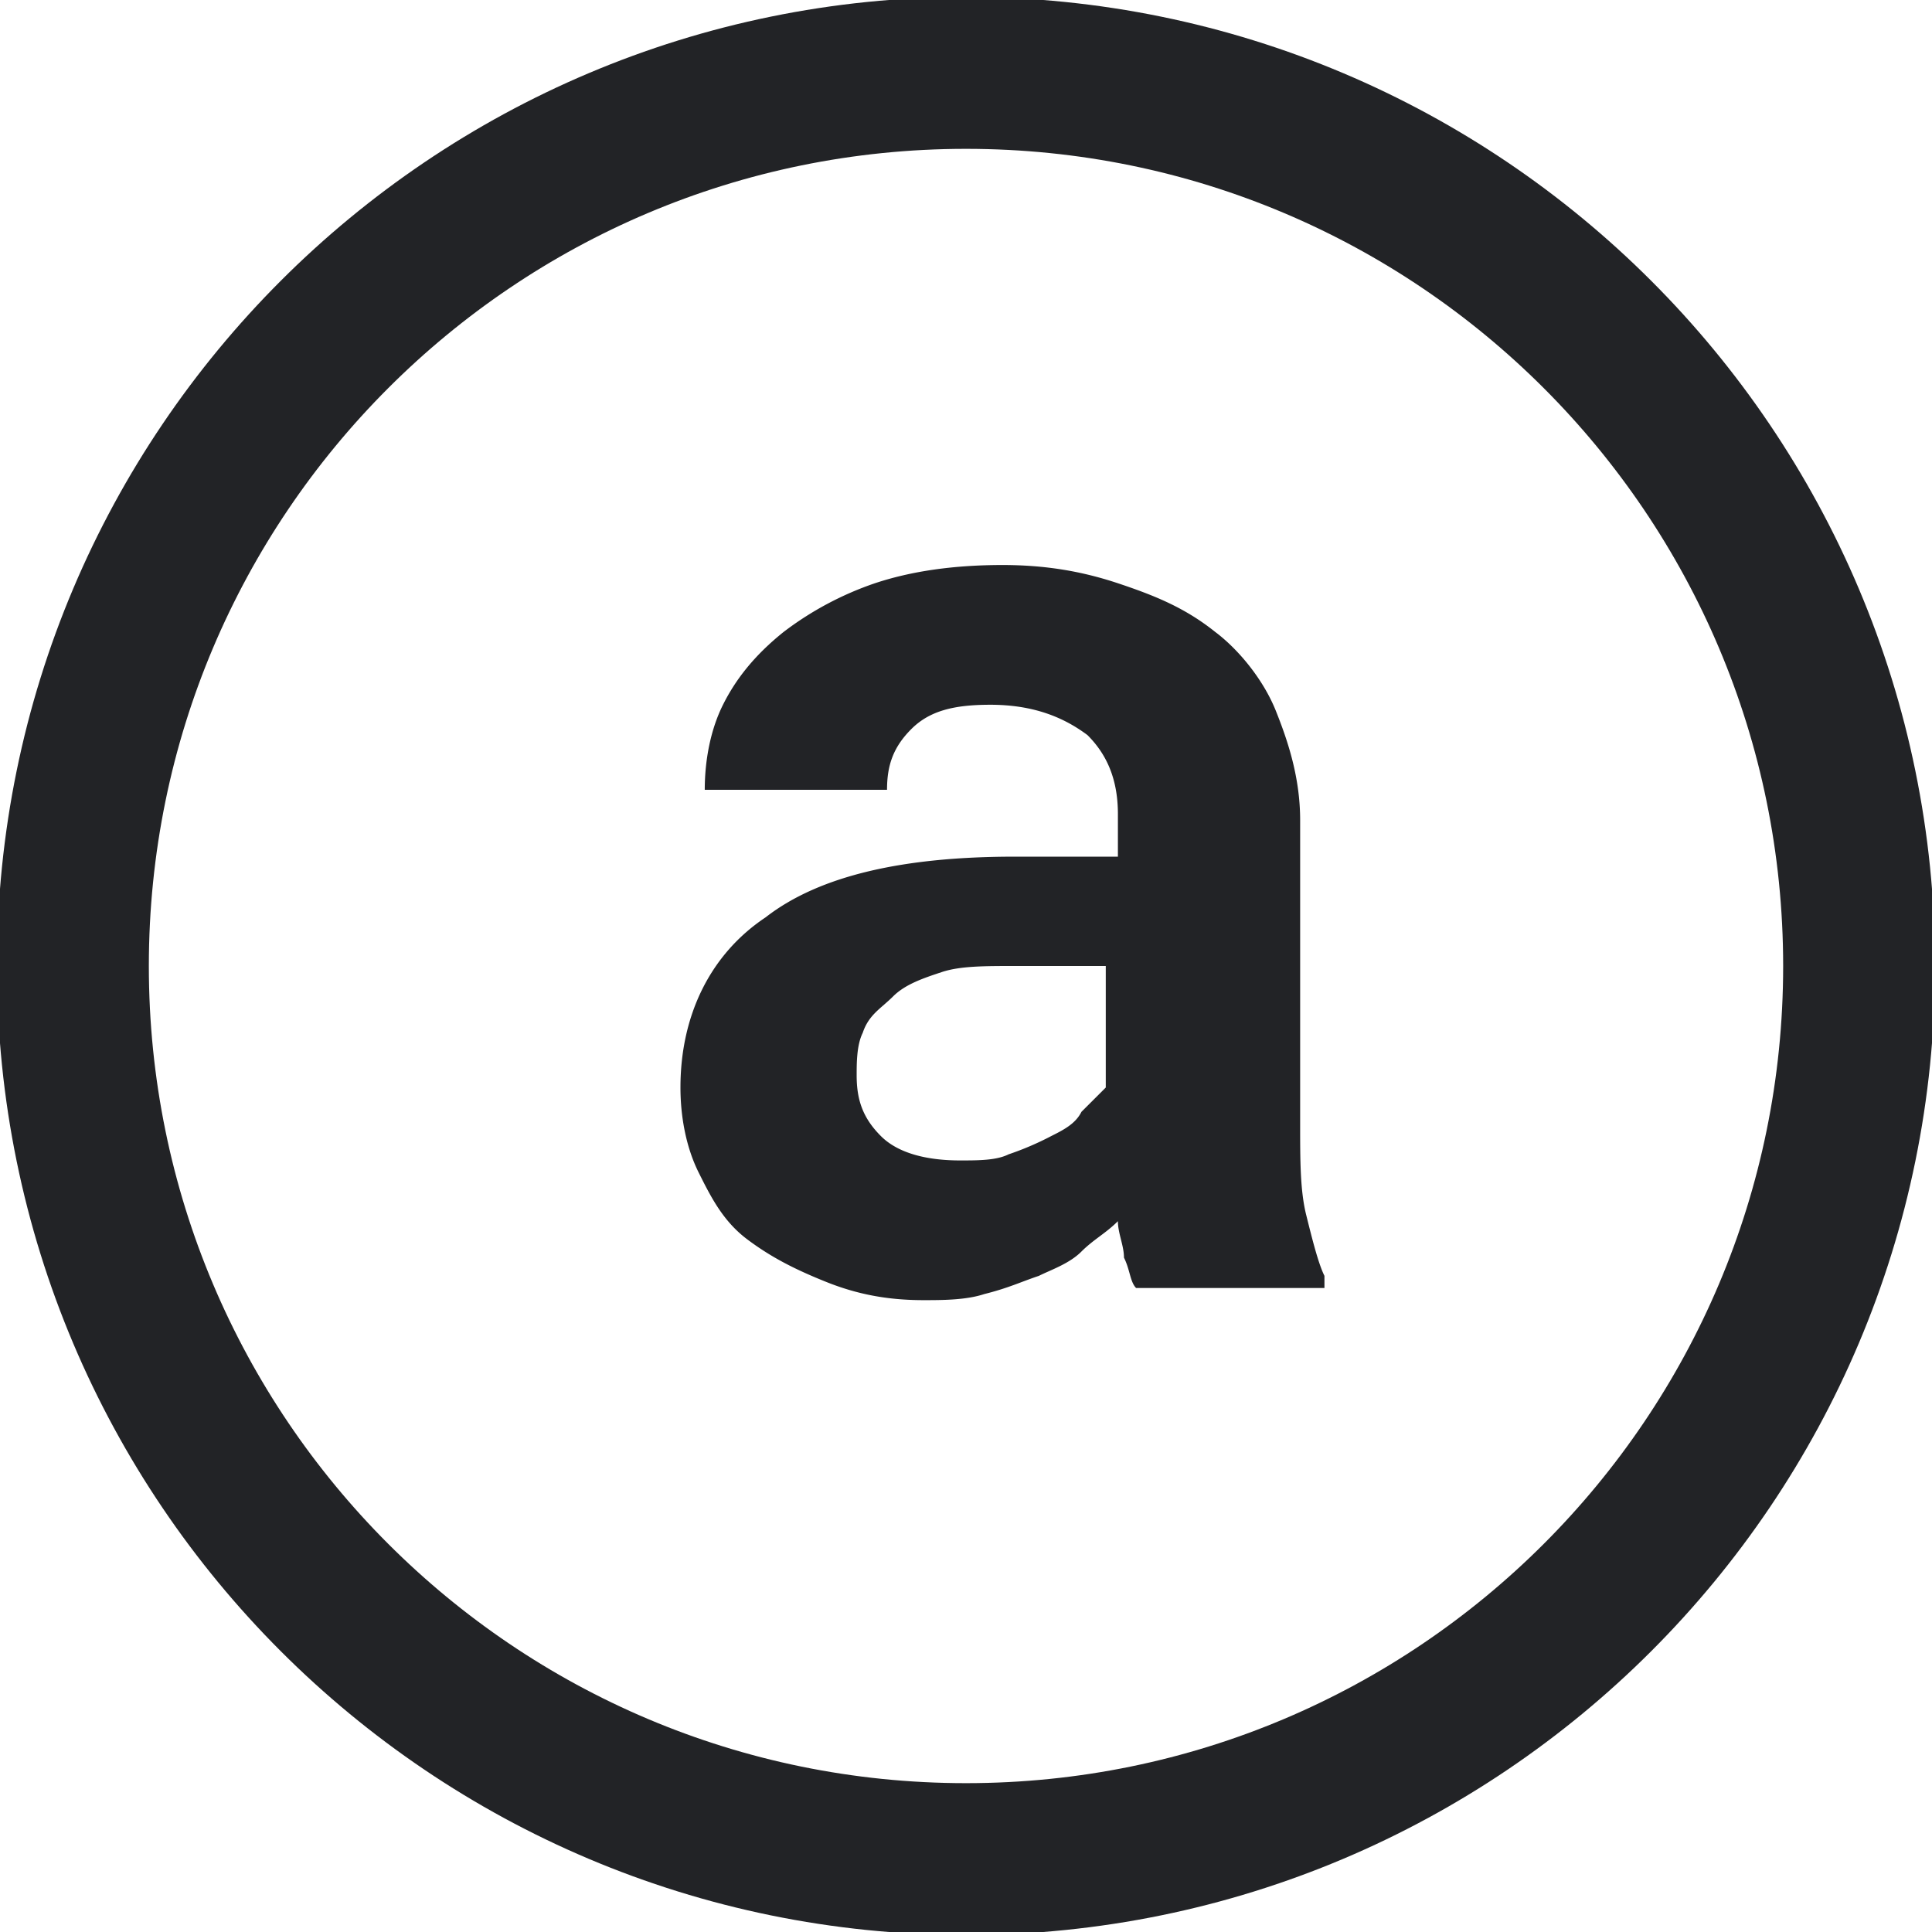 <svg width="64" height="64" fill="none" xmlns="http://www.w3.org/2000/svg"><g clip-path="url(#a)"><path d="M32 61.585c16.34 0 29.585-13.246 29.585-29.585C61.585 15.66 48.339 2.415 32 2.415 15.66 2.415 2.415 15.661 2.415 32c0 16.34 13.246 29.585 29.585 29.585z" stroke="#222326" stroke-width="5.031"/><path d="M37.635 42.667c-.2-.201-.2-.604-.402-1.006 0-.403-.201-.805-.201-1.208-.403.403-.805.604-1.208 1.006-.402.403-1.006.604-1.409.805-.603.202-1.006.403-1.811.604-.604.201-1.409.201-2.013.201-1.207 0-2.213-.2-3.22-.603-1.006-.403-1.811-.805-2.616-1.41-.805-.603-1.208-1.408-1.61-2.213-.403-.805-.604-1.811-.604-2.818 0-2.415 1.006-4.427 2.818-5.635 1.81-1.409 4.629-2.012 8.251-2.012h3.422v-1.41c0-1.207-.403-2.012-1.007-2.616-.805-.603-1.811-1.006-3.22-1.006-1.207 0-2.012.201-2.616.805-.604.604-.805 1.208-.805 2.013h-6.038c0-1.007.201-2.013.604-2.818.402-.805 1.006-1.61 2.012-2.415a10.665 10.665 0 0 1 3.02-1.61c1.207-.402 2.616-.604 4.226-.604 1.409 0 2.616.202 3.824.604 1.207.403 2.213.805 3.22 1.61.805.604 1.61 1.61 2.012 2.616.403 1.007.805 2.214.805 3.623v10.063c0 1.208 0 2.214.202 3.019.2.805.402 1.61.603 2.012v.403h-6.239zM31.8 38.441c.604 0 1.207 0 1.61-.202a9.81 9.81 0 0 0 1.409-.603c.402-.202.805-.403 1.006-.806l.805-.804V32H33.61c-1.006 0-1.811 0-2.415.202-.604.2-1.207.402-1.61.805-.402.402-.805.603-1.006 1.207-.201.403-.201 1.006-.201 1.409 0 .805.2 1.409.805 2.013.603.603 1.61.805 2.616.805z" fill="#222326"/></g><defs><clipPath id="a"><path fill="#fff" d="M0 0h64v64H0z"/></clipPath></defs></svg>